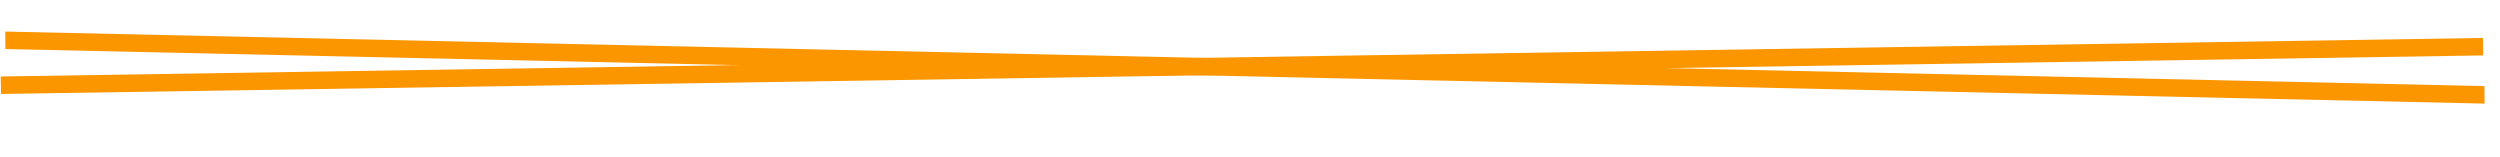 <svg width="143" height="9" fill="none" xmlns="http://www.w3.org/2000/svg"><path stroke="#FB9600" d="M.05 4.875L142.033 2.67"/><path transform="matrix(1 .022 .01 1 .31 2.805)" stroke="#FB9600" d="M0-.5h141.81"/></svg>